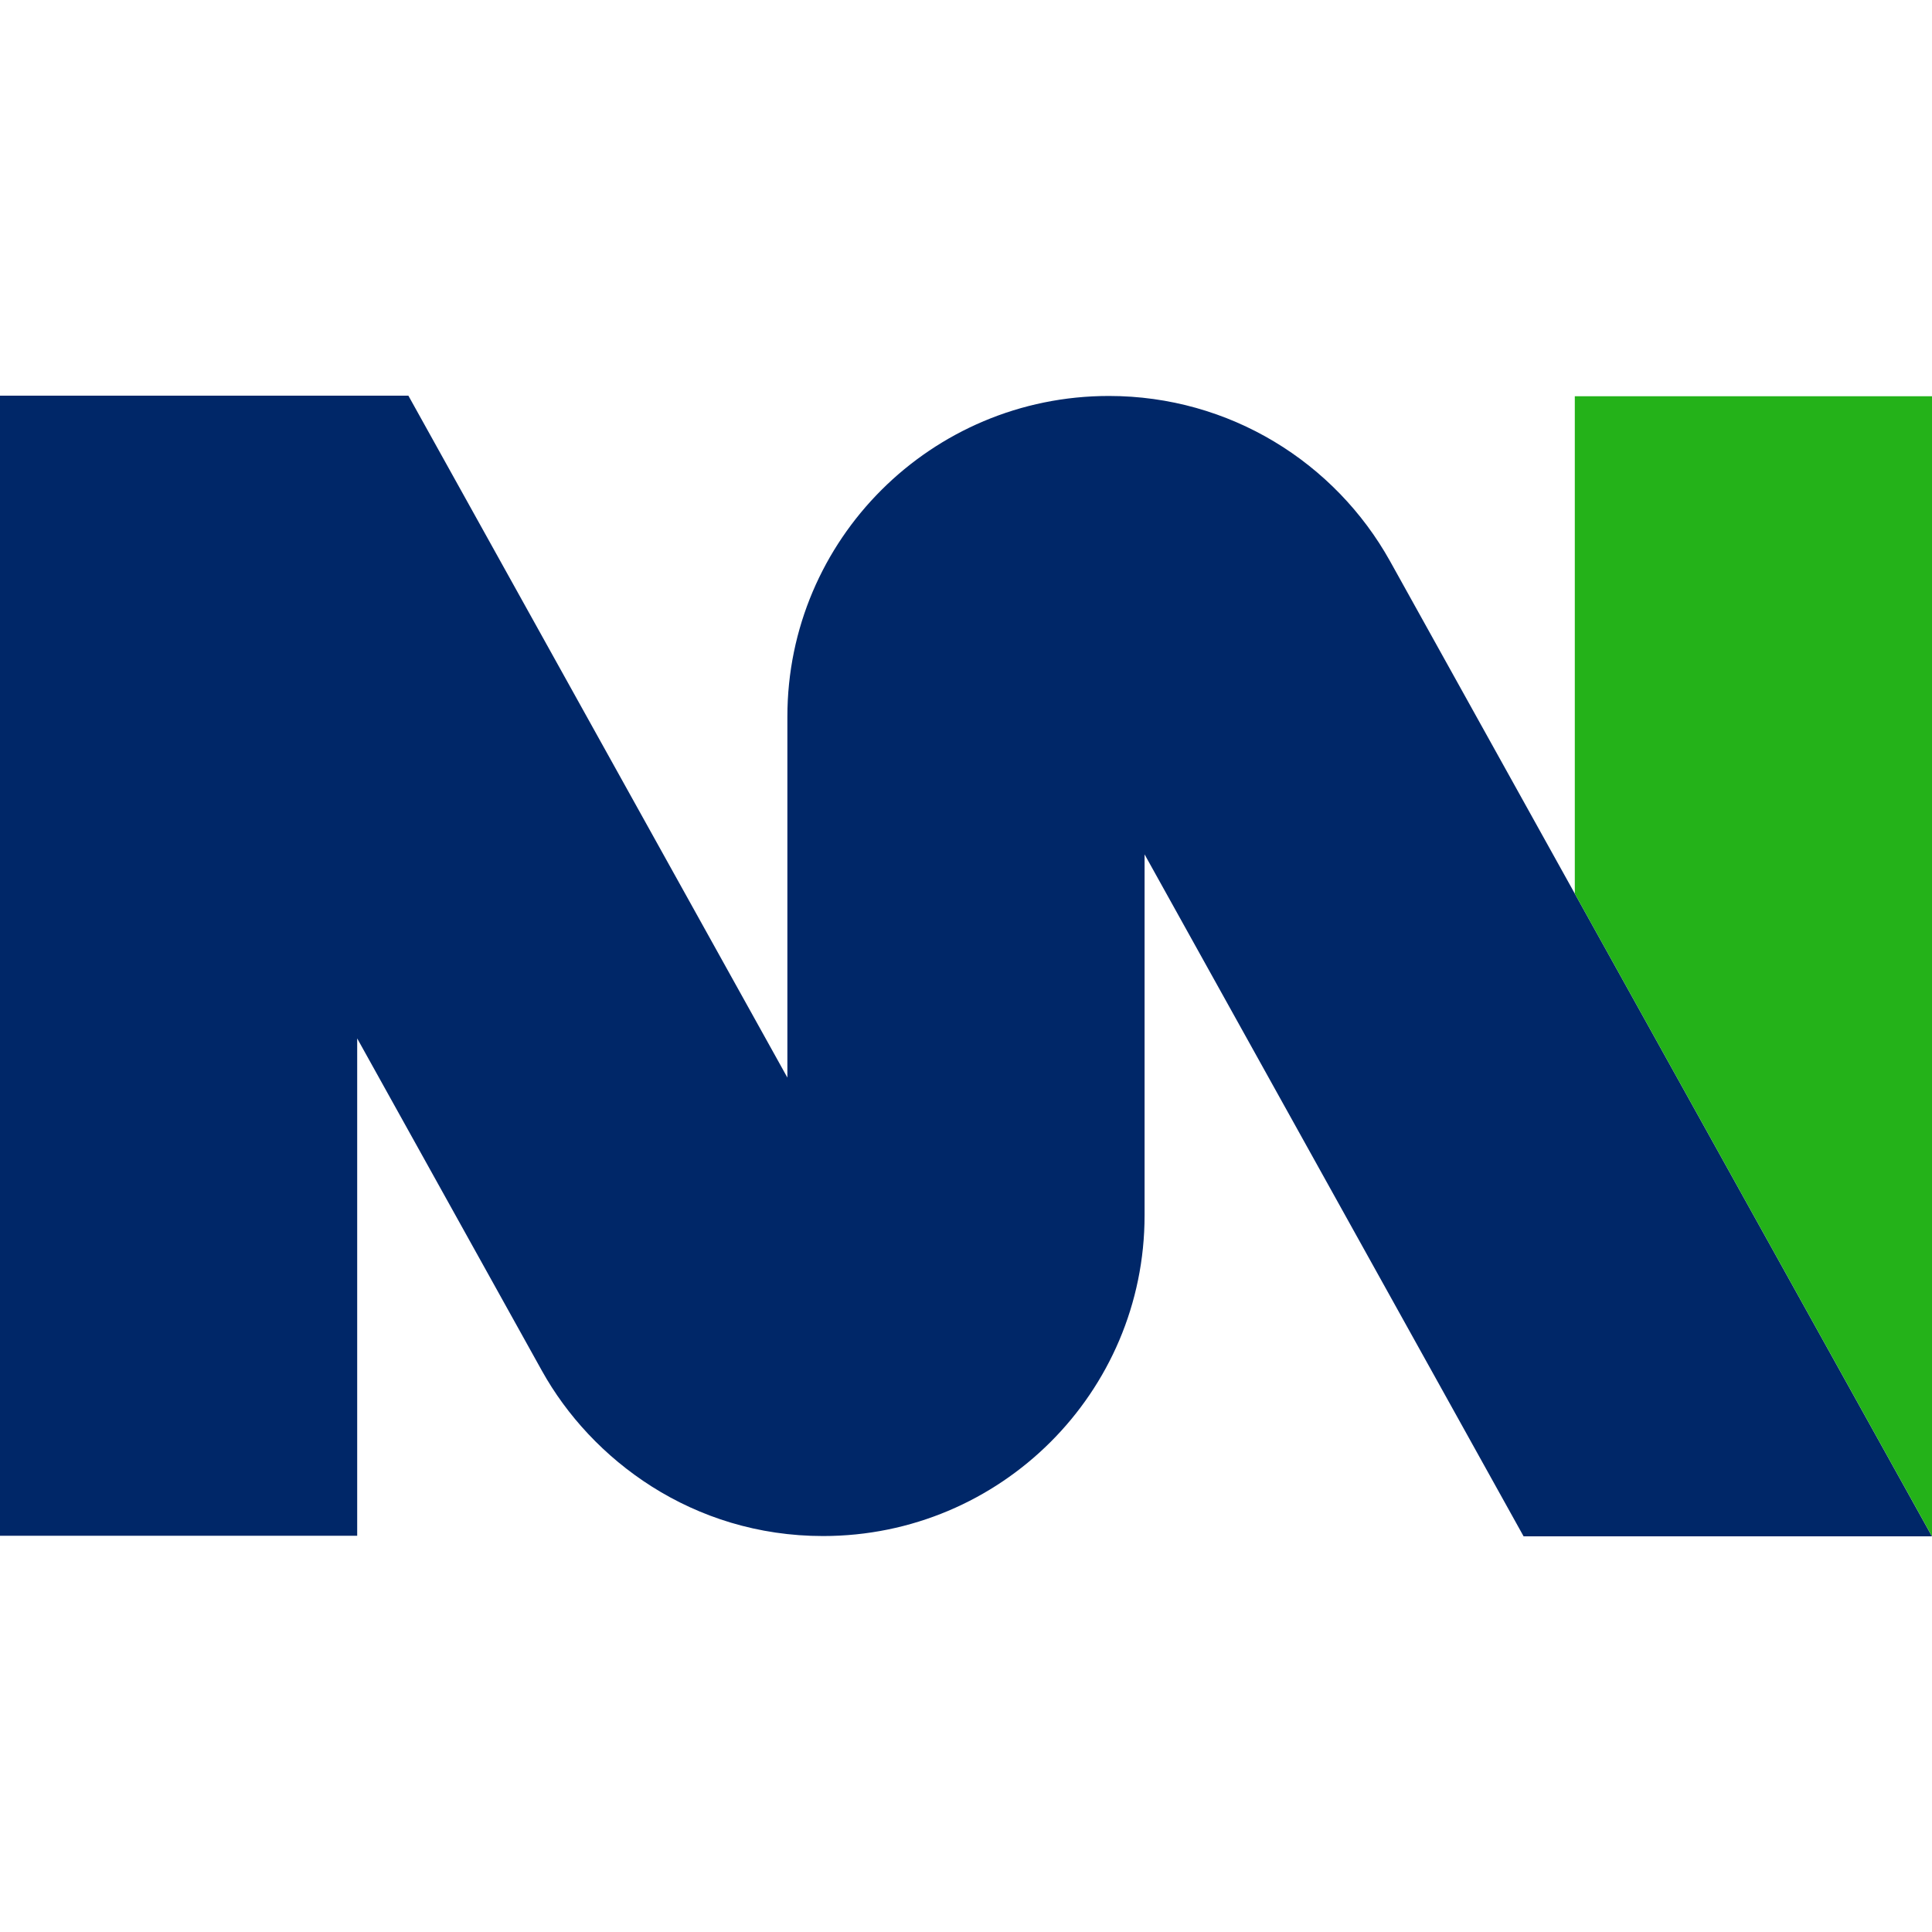 <?xml version="1.0" encoding="UTF-8" standalone="no"?>
<!DOCTYPE svg PUBLIC "-//W3C//DTD SVG 1.1//EN" "http://www.w3.org/Graphics/SVG/1.1/DTD/svg11.dtd">
<svg viewBox="0 0 1024 1024" version="1.1" xmlns="http://www.w3.org/2000/svg" xmlns:xlink="http://www.w3.org/1999/xlink" xml:space="preserve" xmlns:serif="http://www.serif.com/" style="fill-rule:evenodd;clip-rule:evenodd;stroke-linejoin:round;stroke-miterlimit:2;">
    <rect id="Plan-de-travail1" serif:id="Plan de travail1" x="0" y="0" width="1024" height="1024" style="fill:none;"/>
    <g id="Plan-de-travail11" serif:id="Plan de travail1">
        <g>
            <path d="M1023.98,814.287L807.539,814.287L606.65,452.831L606.65,644.185C606.65,738.036 530.362,814.131 436.265,814.131C367.034,814.131 313.378,773.587 287.244,726.565L189.319,550.378L189.319,813.975L-0.002,813.975L-0.002,209.713L216.455,209.713L417.329,571.147L417.329,379.823C417.329,285.964 493.617,209.869 587.721,209.869C651.839,209.869 707.654,245.204 736.742,297.413L1023.98,814.287Z" style="fill:rgb(0,39,104);fill-rule:nonzero;"/>
            <path d="M1024,210.029L1024,814.284L1023.99,814.284L834.679,473.656L834.679,210.029L1024,210.029Z" style="fill:rgb(36,178,25);fill-rule:nonzero;"/>
        </g>
    </g>
</svg>
